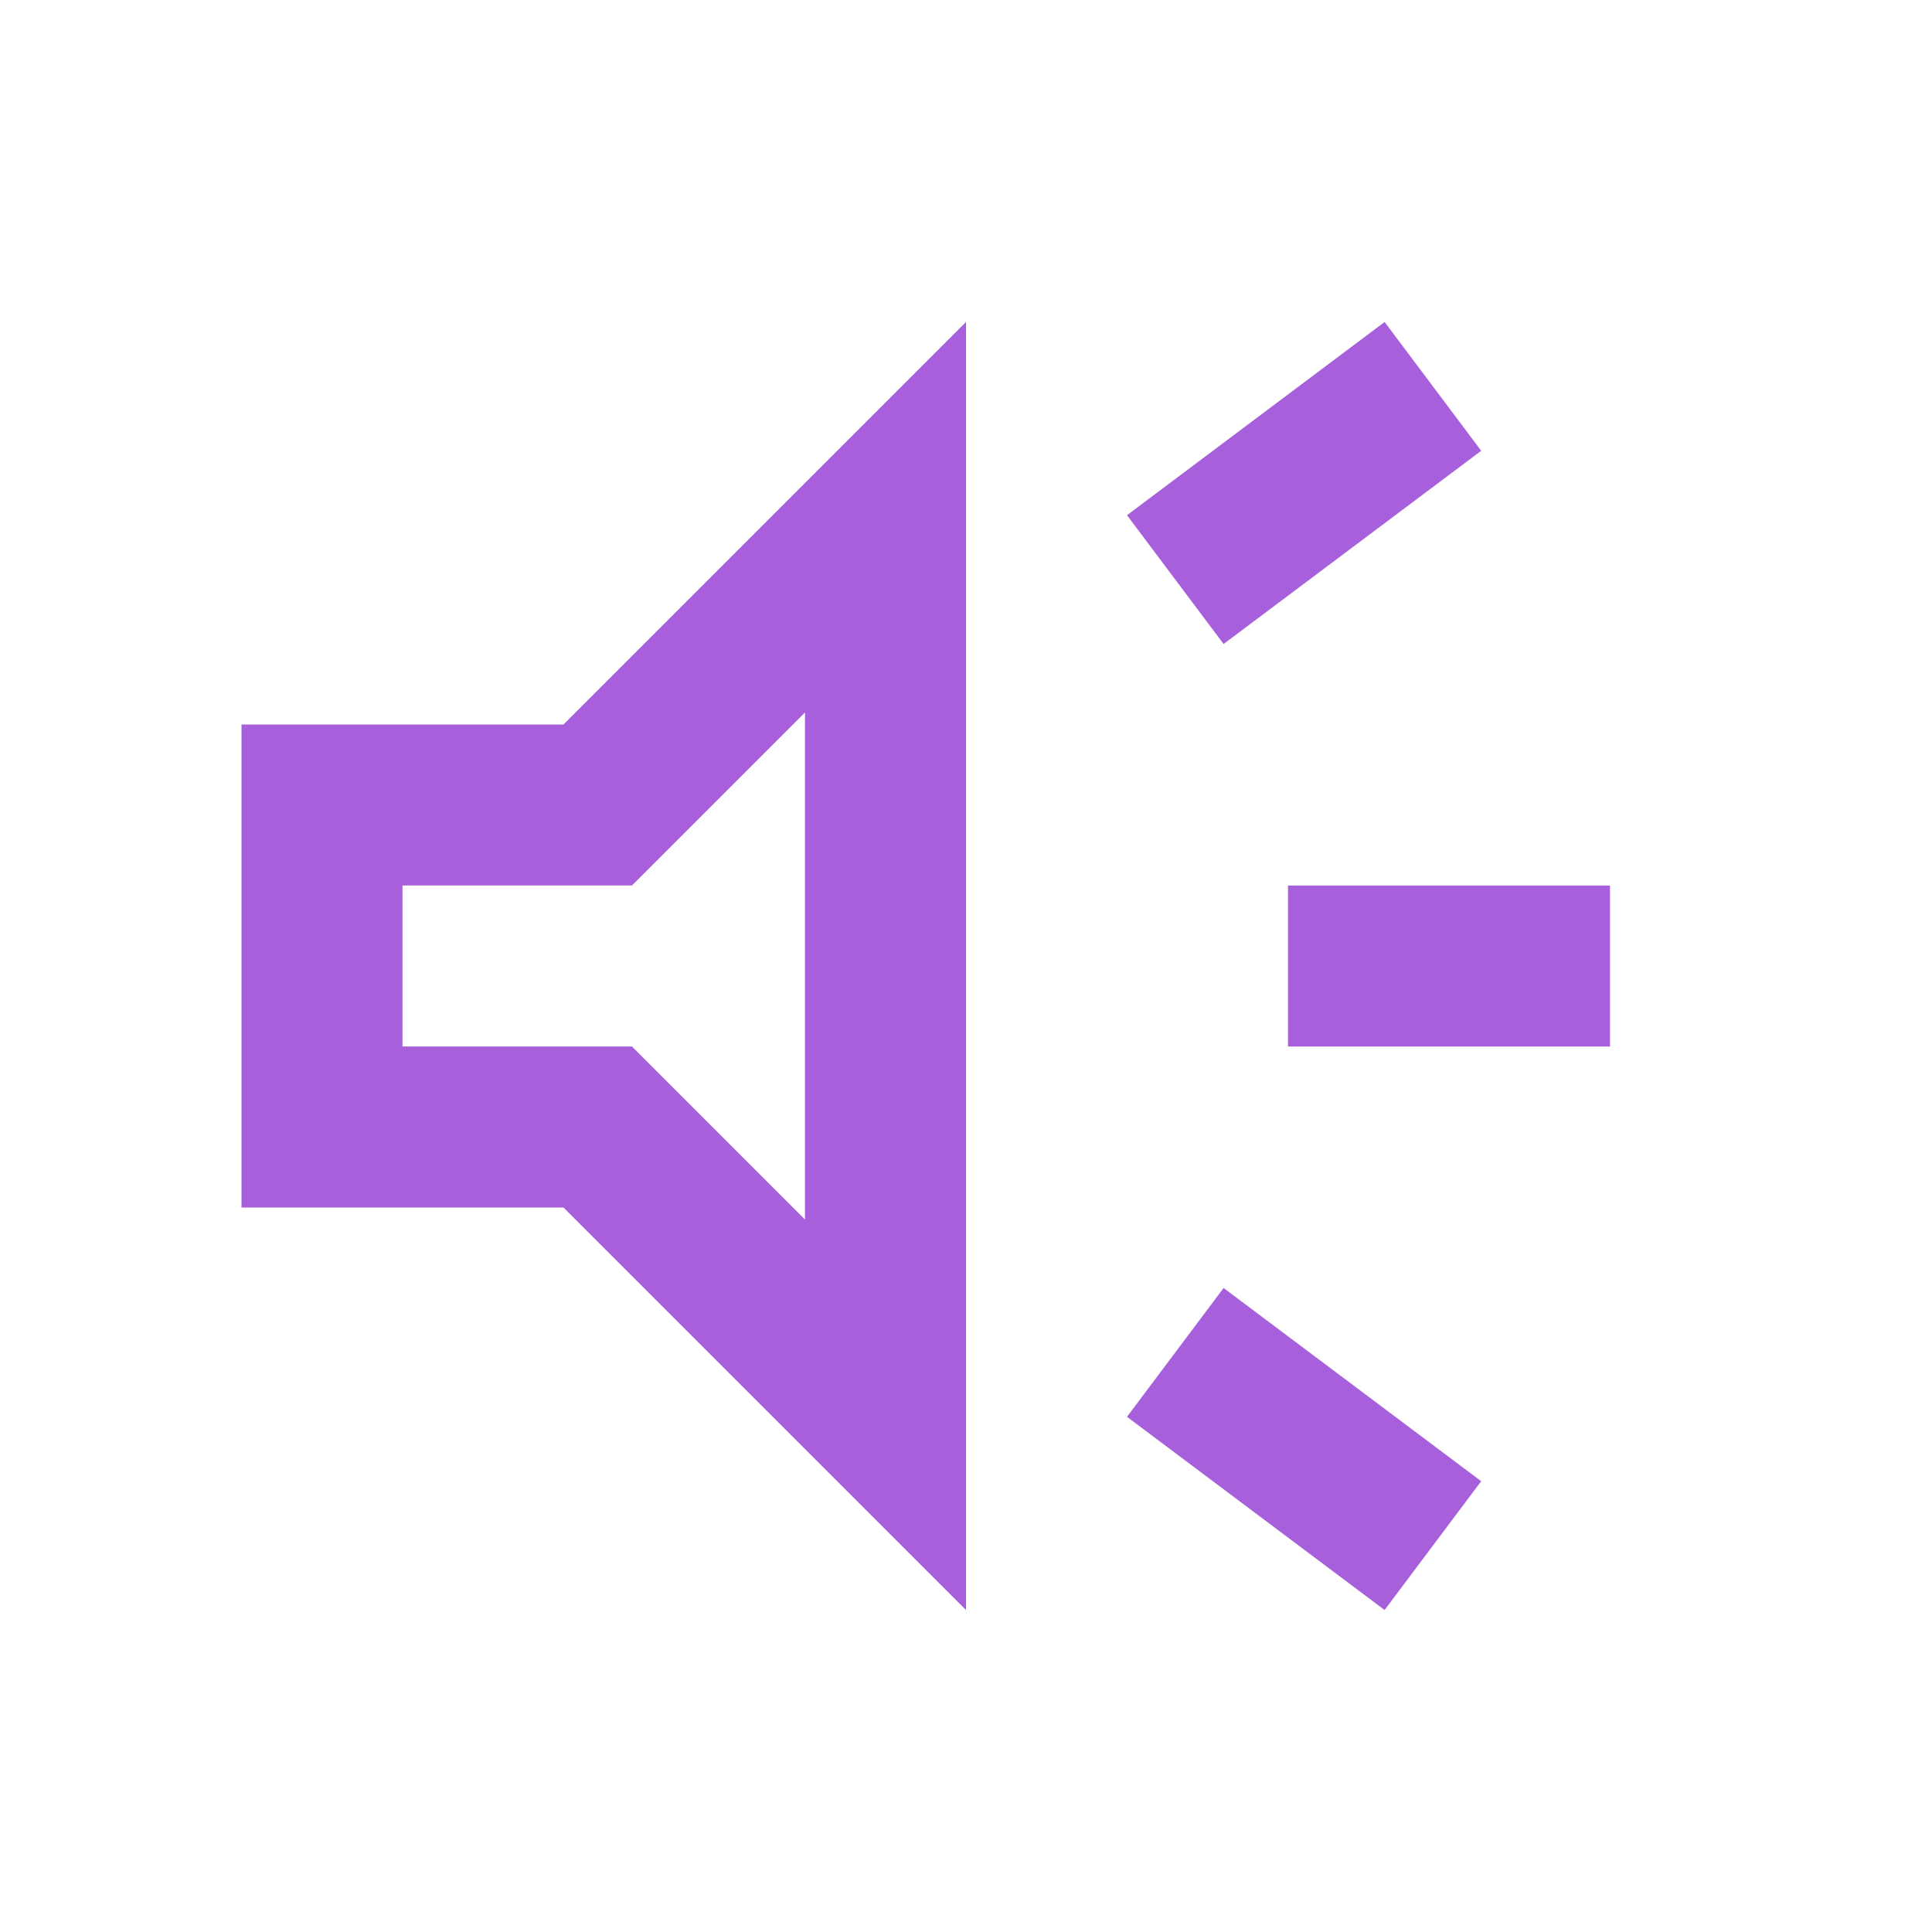 <svg xmlns="http://www.w3.org/2000/svg" height="24px" viewBox="0 -960 960 960" width="24px" fill="#a85fdb"><path d="M640-440v-80h160v80H640Zm48 280-128-96 48-64 128 96-48 64Zm-80-480-48-64 128-96 48 64-128 96ZM120-360v-240h160l200-200v640L280-360H120Zm280-246-86 86H200v80h114l86 86v-252ZM300-480Z"/></svg>